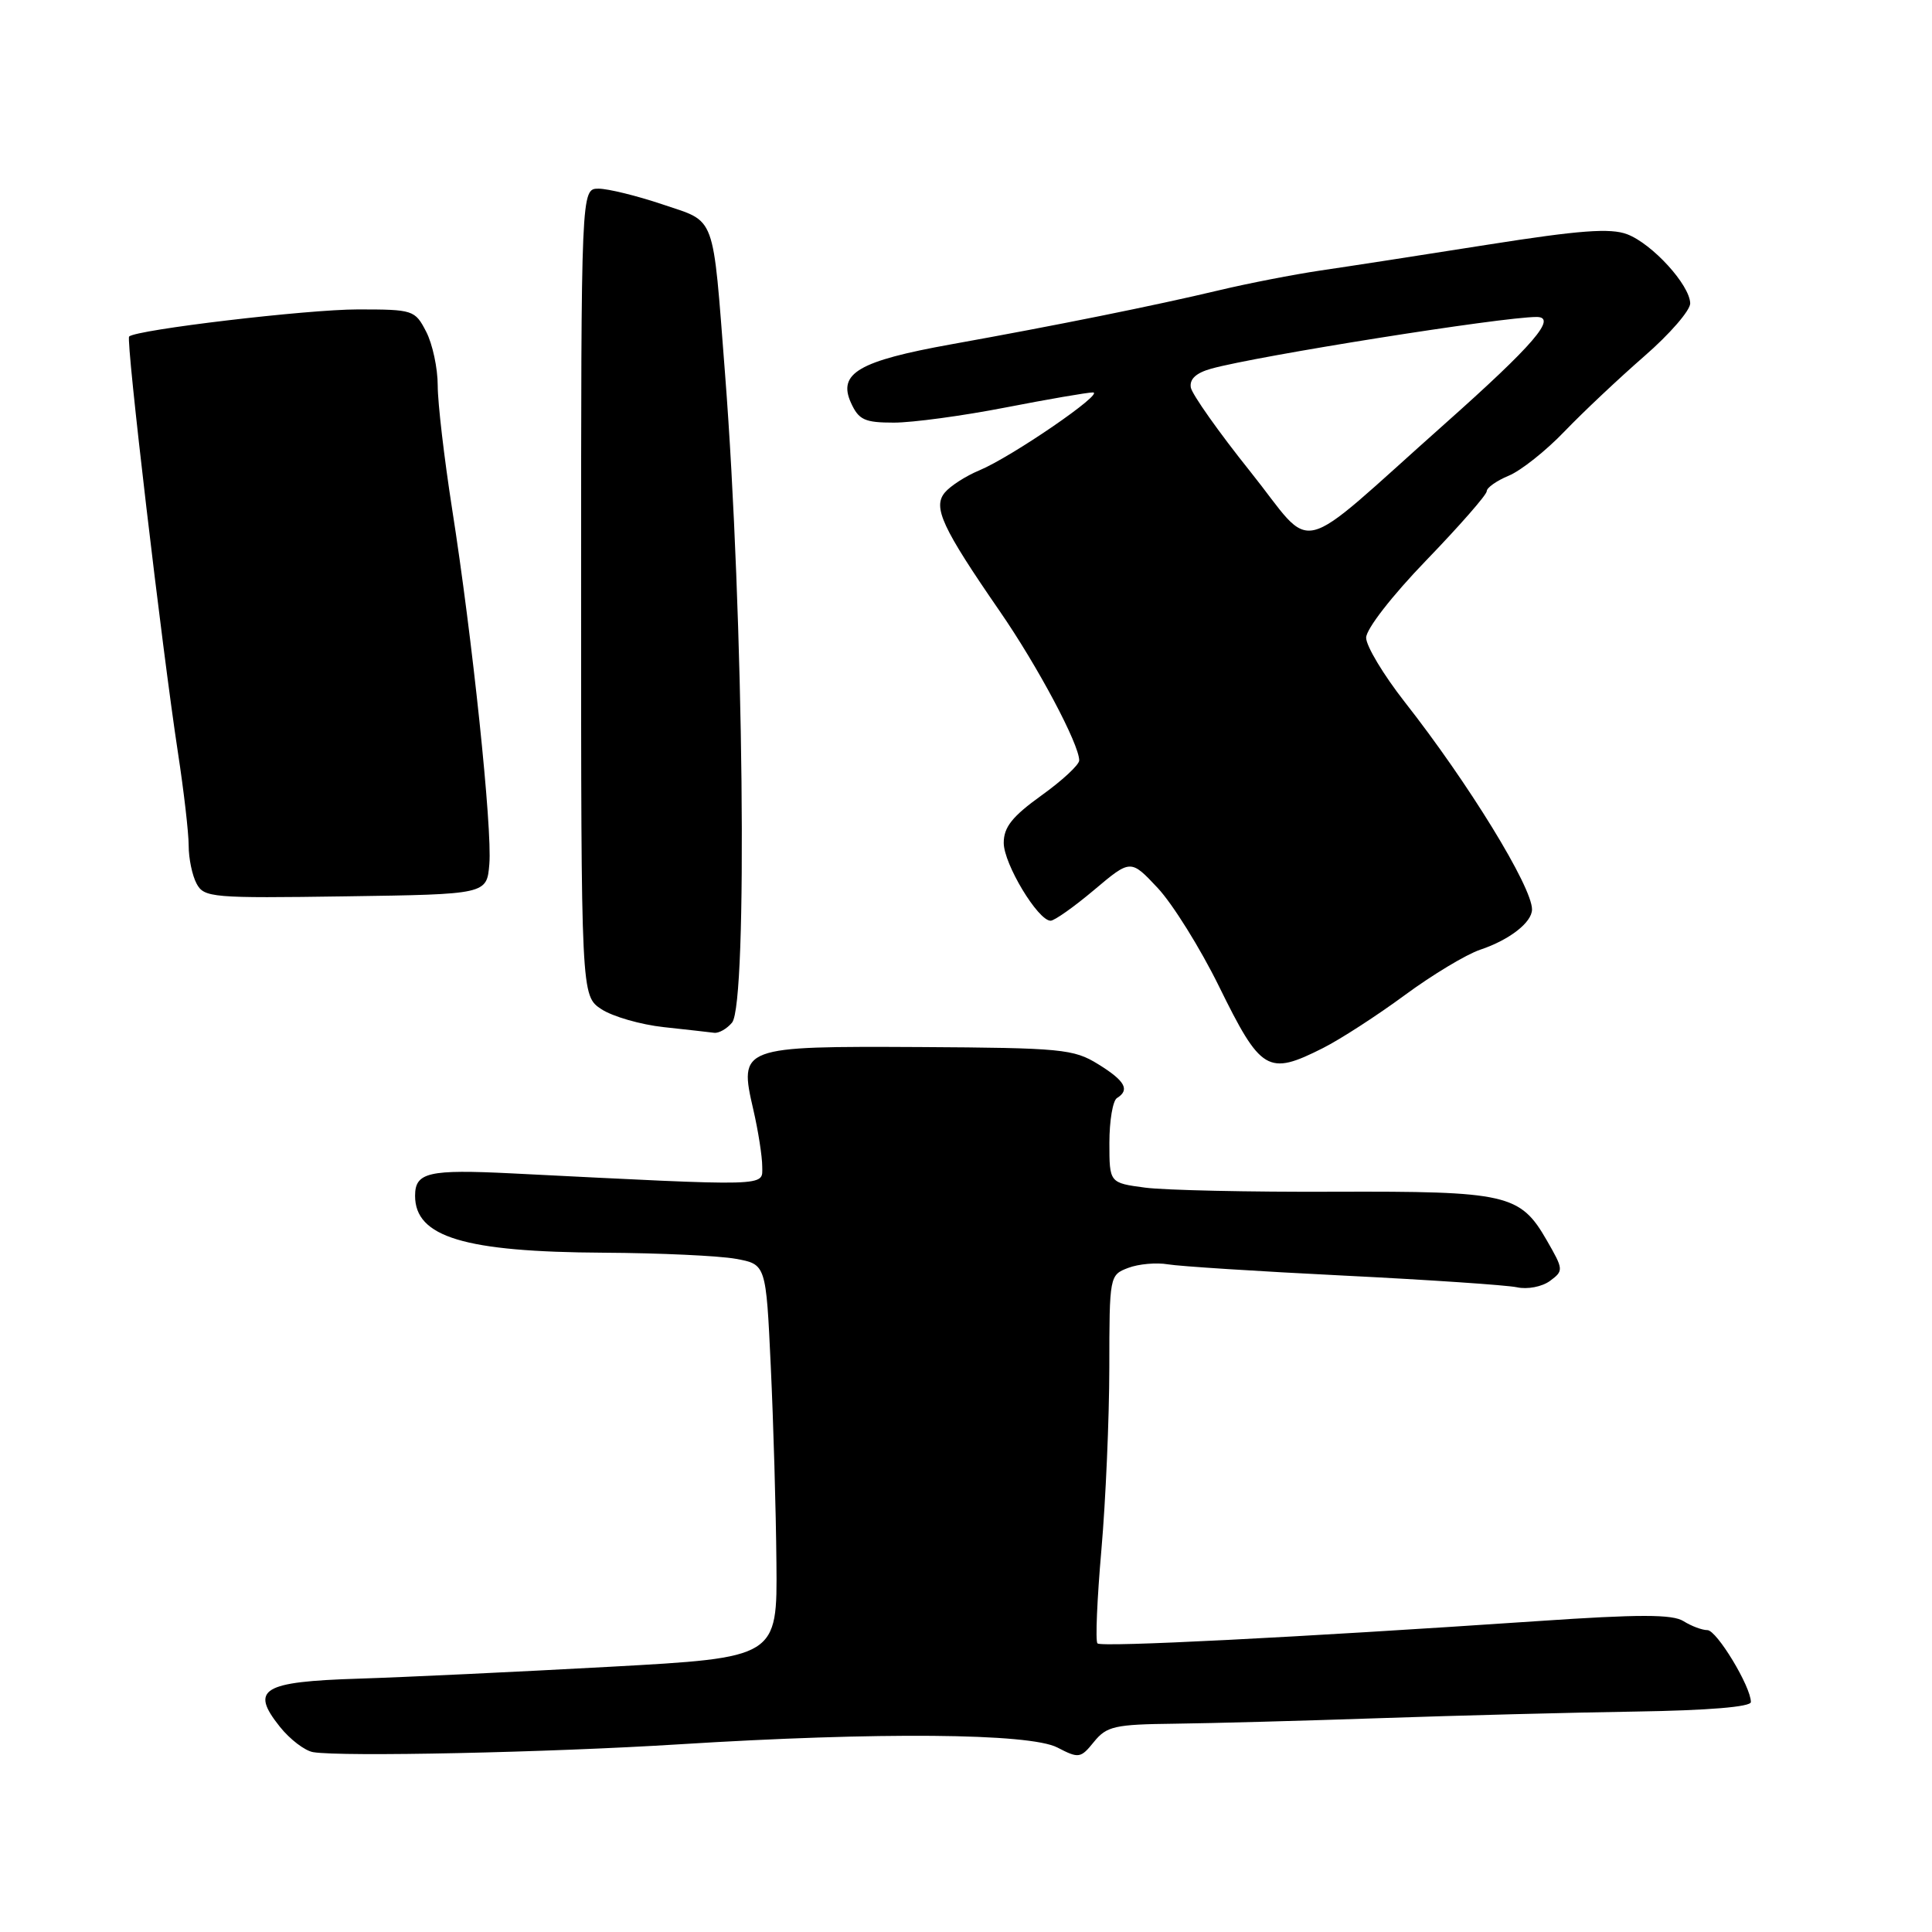 <?xml version="1.0" encoding="UTF-8" standalone="no"?>
<!DOCTYPE svg PUBLIC "-//W3C//DTD SVG 1.1//EN" "http://www.w3.org/Graphics/SVG/1.1/DTD/svg11.dtd" >
<svg xmlns="http://www.w3.org/2000/svg" xmlns:xlink="http://www.w3.org/1999/xlink" version="1.1" viewBox="0 0 256 256">
 <g >
 <path fill="currentColor"
d=" M 90.00 231.13 C 116.37 229.48 136.42 229.65 140.10 231.55 C 142.95 233.03 143.19 232.99 144.96 230.80 C 146.64 228.73 147.71 228.49 155.66 228.40 C 160.52 228.34 172.82 228.01 183.00 227.66 C 193.18 227.31 208.36 226.92 216.75 226.79 C 226.36 226.64 232.00 226.17 232.00 225.53 C 232.01 223.49 227.47 216.00 226.24 216.00 C 225.54 216.00 224.12 215.47 223.07 214.81 C 221.60 213.89 217.20 213.89 203.83 214.80 C 171.49 216.99 145.95 218.28 145.42 217.76 C 145.13 217.47 145.37 211.89 145.94 205.37 C 146.51 198.84 146.98 187.98 146.99 181.23 C 147.00 169.06 147.02 168.94 149.50 168.00 C 150.87 167.48 153.24 167.27 154.75 167.53 C 156.26 167.79 166.72 168.46 178.00 169.02 C 189.28 169.58 199.62 170.28 201.00 170.57 C 202.39 170.88 204.33 170.50 205.38 169.73 C 207.20 168.38 207.19 168.23 204.95 164.34 C 201.43 158.22 199.70 157.83 176.75 157.91 C 165.61 157.96 154.36 157.71 151.75 157.37 C 147.00 156.74 147.00 156.74 147.00 151.43 C 147.00 148.51 147.45 145.84 148.00 145.50 C 149.75 144.42 149.09 143.22 145.51 141.01 C 142.27 139.00 140.66 138.85 121.98 138.74 C 98.11 138.62 97.89 138.70 99.82 147.04 C 100.47 149.85 101.00 153.25 101.00 154.58 C 101.00 157.26 102.49 157.22 67.83 155.48 C 56.77 154.93 55.00 155.34 55.00 158.45 C 55.00 163.92 61.53 165.89 80.00 165.99 C 87.42 166.03 95.30 166.40 97.50 166.80 C 101.50 167.53 101.50 167.53 102.13 181.01 C 102.48 188.43 102.82 200.16 102.88 207.07 C 103.00 219.64 103.00 219.64 80.75 220.86 C 68.51 221.53 53.56 222.24 47.52 222.43 C 34.72 222.83 33.10 223.82 37.08 228.80 C 38.41 230.47 40.40 231.99 41.50 232.17 C 45.32 232.80 72.61 232.22 90.00 231.13 Z  M 175.29 138.88 C 177.61 137.71 182.49 134.55 186.14 131.86 C 189.79 129.17 194.29 126.46 196.14 125.84 C 200.02 124.54 203.00 122.22 203.00 120.50 C 203.00 117.49 194.57 103.76 186.12 93.00 C 183.32 89.42 181.02 85.60 181.02 84.50 C 181.02 83.36 184.44 78.95 189.01 74.22 C 193.40 69.67 197.00 65.56 197.00 65.09 C 197.00 64.62 198.31 63.70 199.92 63.03 C 201.52 62.37 204.85 59.73 207.31 57.16 C 209.77 54.60 214.54 50.11 217.89 47.19 C 221.25 44.27 223.98 41.12 223.96 40.19 C 223.90 37.75 218.94 32.31 215.61 31.04 C 213.40 30.20 209.32 30.50 197.14 32.42 C 188.54 33.78 178.57 35.32 175.00 35.84 C 171.43 36.37 165.35 37.55 161.50 38.47 C 152.93 40.51 139.92 43.13 126.06 45.62 C 113.78 47.83 110.98 49.47 112.76 53.38 C 113.79 55.64 114.57 56.00 118.44 56.00 C 120.91 56.00 127.56 55.10 133.21 54.00 C 138.87 52.90 144.09 52.00 144.81 52.00 C 146.50 52.00 134.08 60.52 129.78 62.32 C 127.97 63.07 125.91 64.40 125.19 65.27 C 123.58 67.21 124.84 69.92 132.48 81.00 C 137.50 88.27 143.00 98.61 143.00 100.76 C 143.00 101.34 140.75 103.43 138.00 105.40 C 134.12 108.19 133.00 109.60 133.00 111.69 C 133.00 114.47 137.54 122.00 139.21 122.00 C 139.72 122.00 142.32 120.16 144.98 117.92 C 149.82 113.84 149.82 113.84 153.41 117.67 C 155.38 119.78 159.03 125.63 161.51 130.67 C 167.09 142.02 167.99 142.56 175.29 138.88 Z  M 97.00 135.50 C 99.10 132.96 98.55 81.47 96.07 49.50 C 94.40 28.00 94.96 29.51 87.78 27.08 C 84.39 25.94 80.57 25.00 79.31 25.00 C 77.00 25.00 77.00 25.00 77.00 78.48 C 77.00 131.95 77.00 131.95 79.70 133.73 C 81.19 134.70 84.90 135.77 87.95 136.10 C 91.00 136.43 94.01 136.77 94.63 136.85 C 95.25 136.93 96.32 136.32 97.00 135.50 Z  M 64.84 114.50 C 65.24 109.78 62.60 84.57 59.90 67.39 C 58.86 60.72 58.00 53.39 58.00 51.09 C 58.00 48.78 57.31 45.57 56.47 43.95 C 54.99 41.08 54.75 41.00 47.41 41.00 C 40.70 41.00 18.11 43.68 17.11 44.59 C 16.66 45.00 21.47 85.94 23.58 99.74 C 24.36 104.82 25.00 110.36 25.00 112.05 C 25.00 113.75 25.47 116.01 26.05 117.09 C 27.04 118.94 28.11 119.03 45.80 118.77 C 64.50 118.50 64.50 118.50 64.84 114.50 Z  M 165.68 62.50 C 161.50 57.28 157.96 52.26 157.79 51.35 C 157.60 50.23 158.49 49.41 160.50 48.85 C 166.64 47.15 199.02 42.00 203.61 42.00 C 206.39 42.00 203.22 45.69 191.40 56.20 C 171.11 74.24 174.42 73.43 165.68 62.50 Z "/>
</g>
</svg>